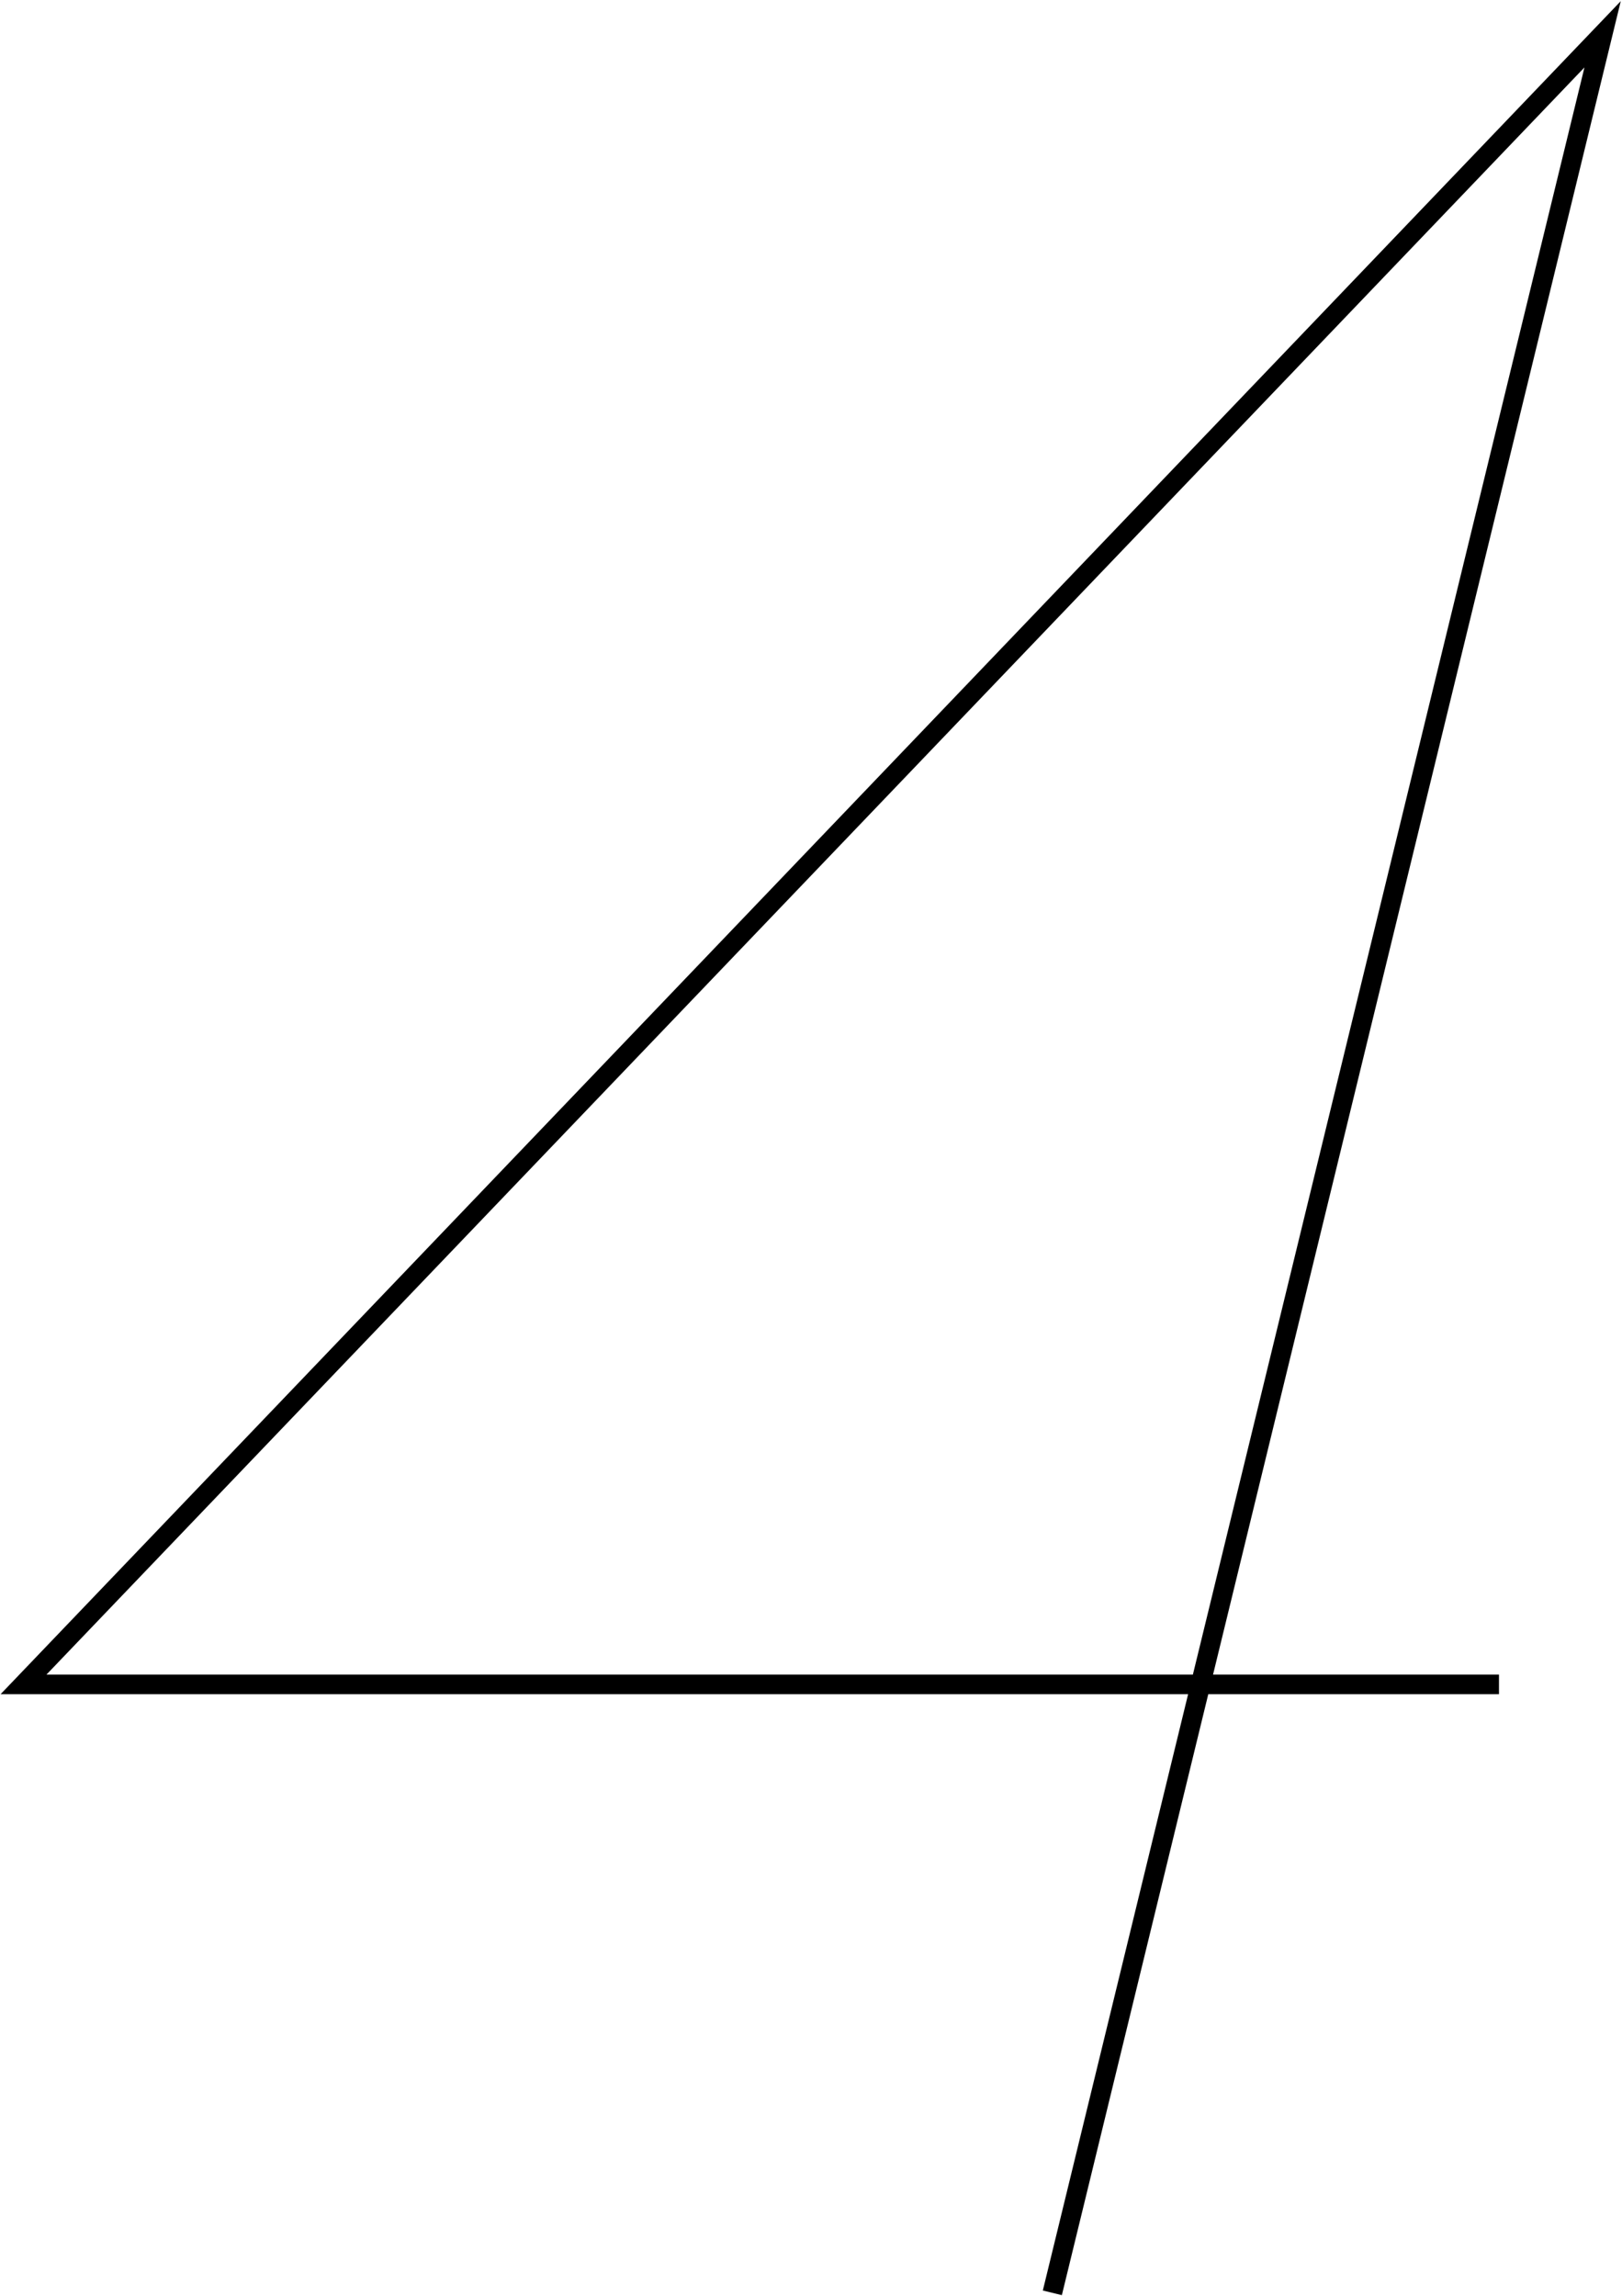 <svg id="Calque_1" data-name="Calque 1" xmlns="http://www.w3.org/2000/svg" viewBox="0 0 82.8 117.2" preserveAspectRatio="none"><defs><style>.cls-1{fill:none;stroke:#000;stroke-width:1px;}</style></defs><title>Plan de travail 1 copie 30</title><polyline class="cls-1" points="76.52 85.99 1.2 85.99 81.81 1.75 53.72 117.05"/></svg>
